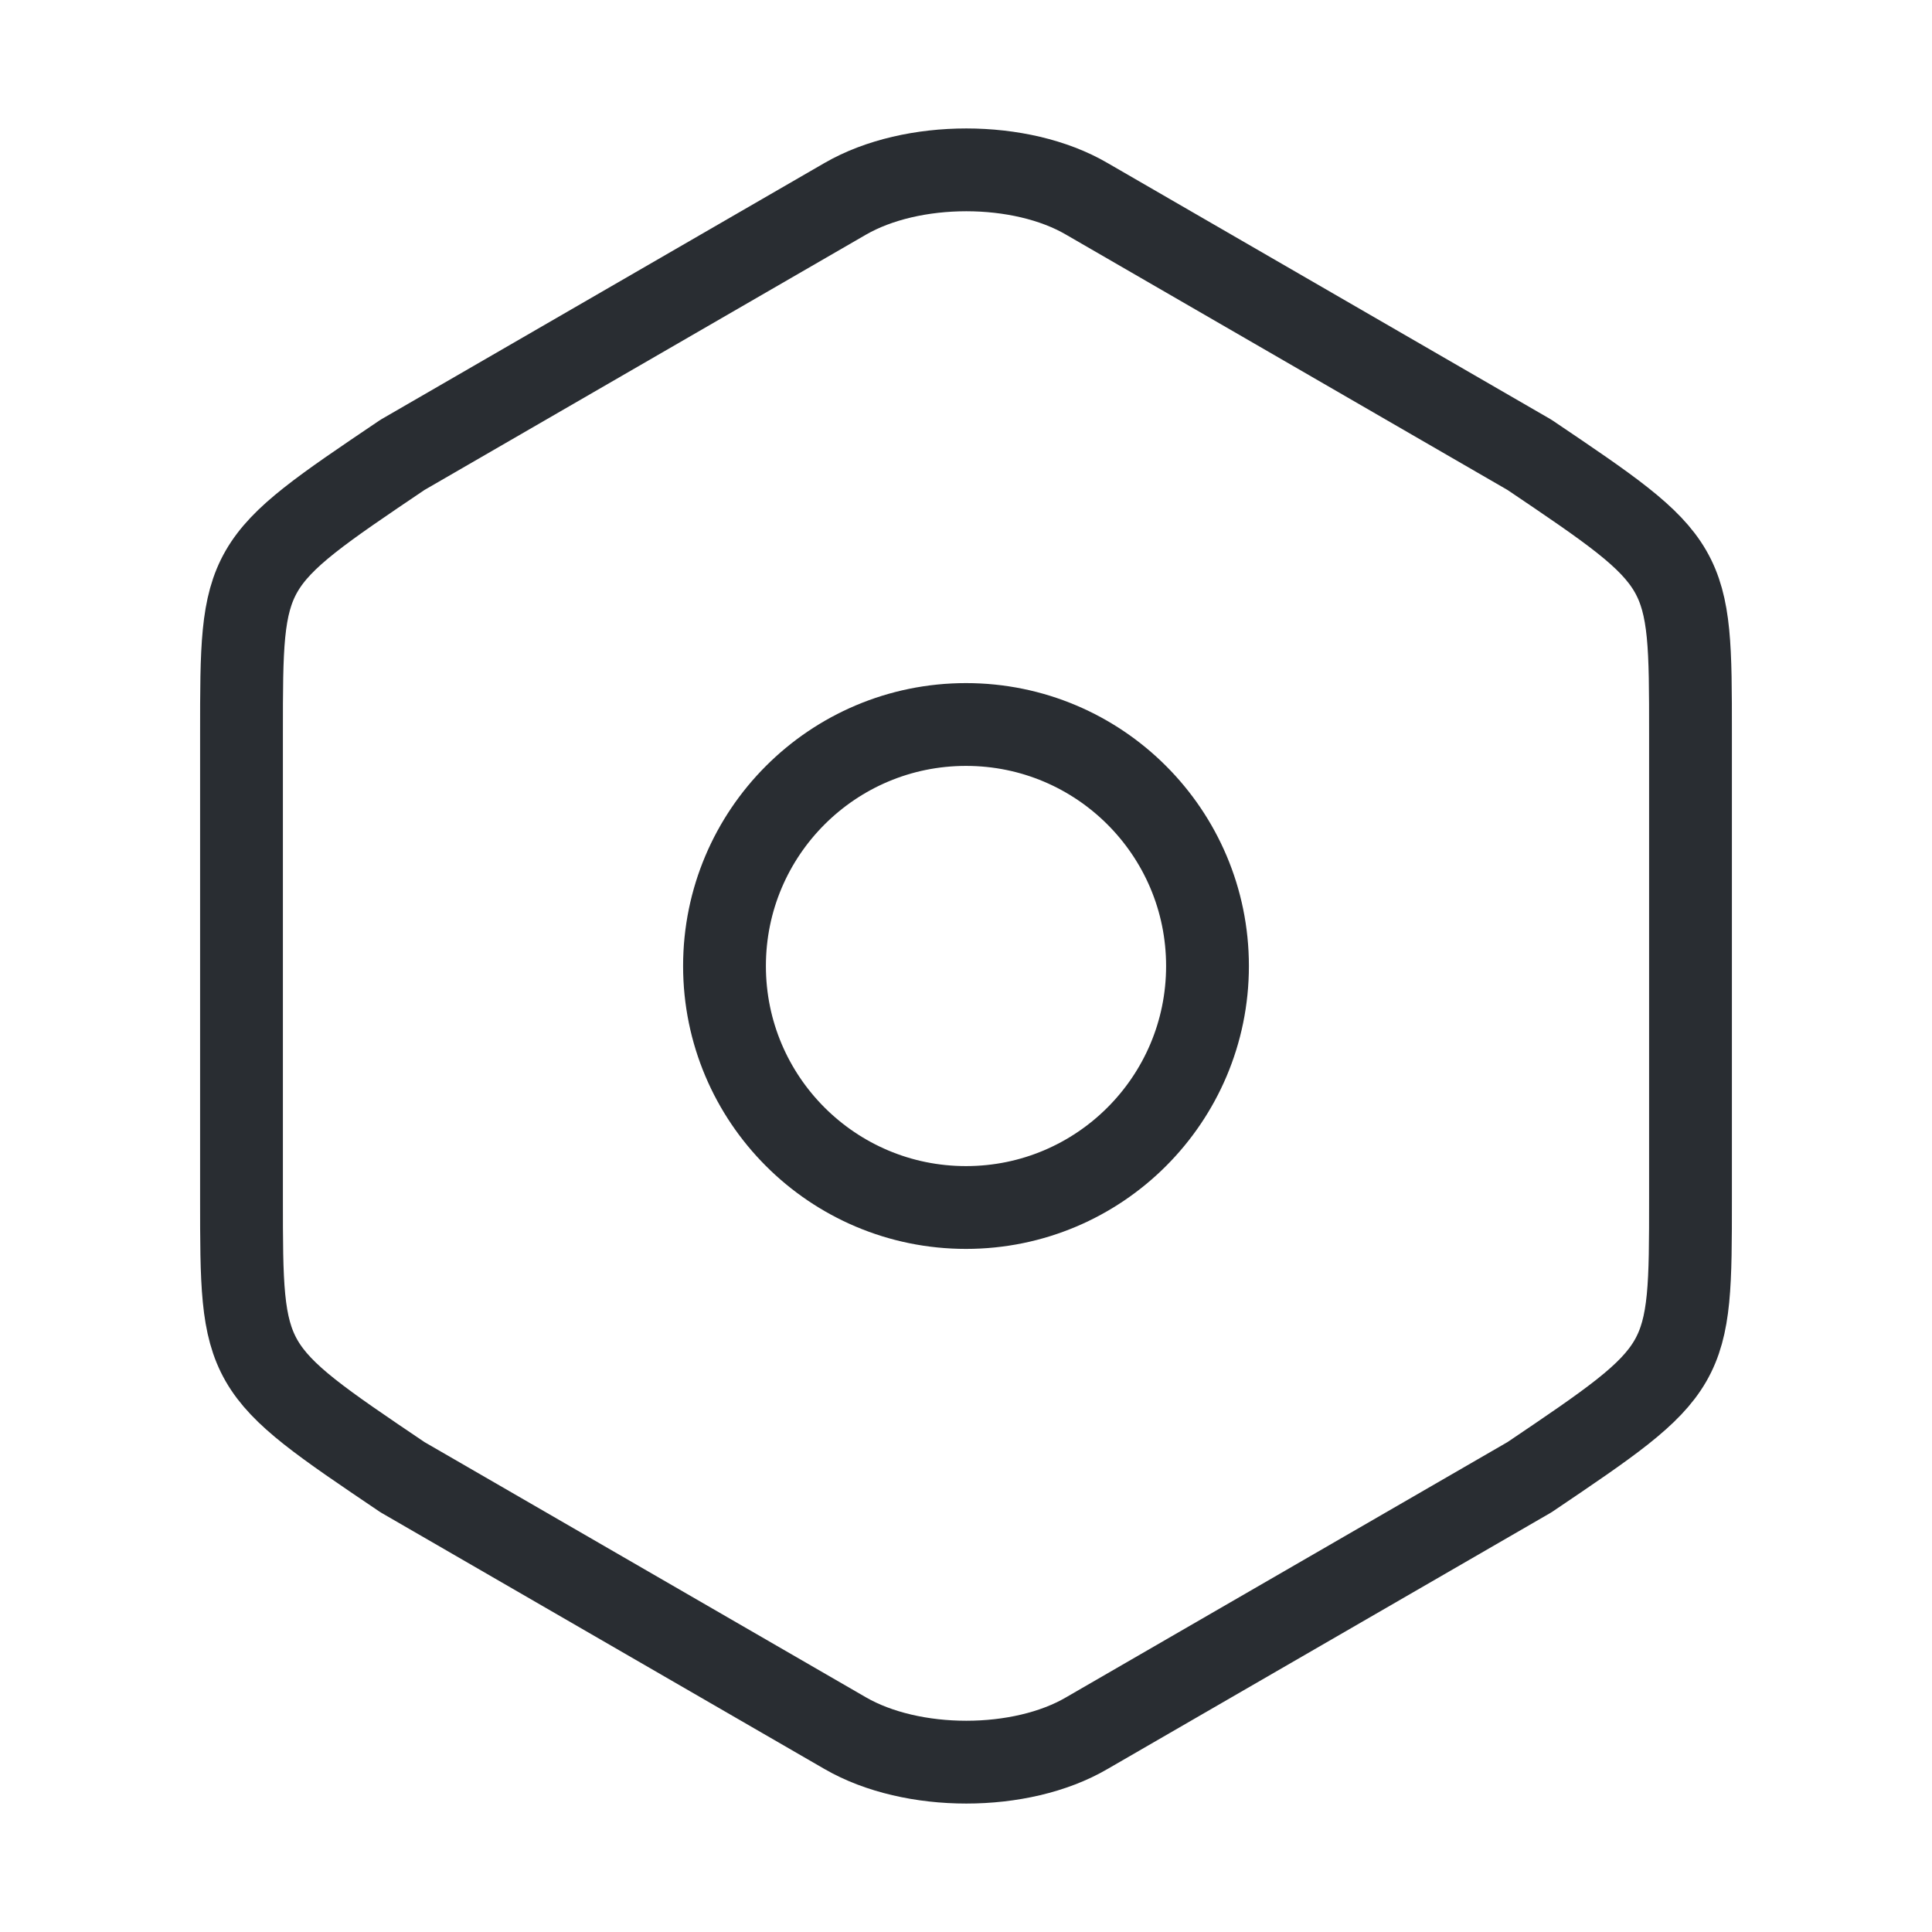 <svg width="35" height="35" viewBox="0 0 35 35" fill="none" xmlns="http://www.w3.org/2000/svg">
<path d="M4.375 13.286V21.7C4.375 24.792 4.375 24.792 7.292 26.761L15.312 31.398C16.523 32.098 18.492 32.098 19.688 31.398L27.708 26.761C30.625 24.792 30.625 24.792 30.625 21.715V13.286C30.625 10.208 30.625 10.208 27.708 8.24L19.688 3.602C18.492 2.902 16.523 2.902 15.312 3.602L7.292 8.24C4.375 10.208 4.375 10.208 4.375 13.286Z" stroke="#292D32" stroke-width="1.5" stroke-linecap="round" stroke-linejoin="round"/>
<path d="M17.5 21.875C19.916 21.875 21.875 19.916 21.875 17.5C21.875 15.084 19.916 13.125 17.5 13.125C15.084 13.125 13.125 15.084 13.125 17.5C13.125 19.916 15.084 21.875 17.5 21.875Z" stroke="#292D32" stroke-width="1.5" stroke-linecap="round" stroke-linejoin="round"/>
</svg>
